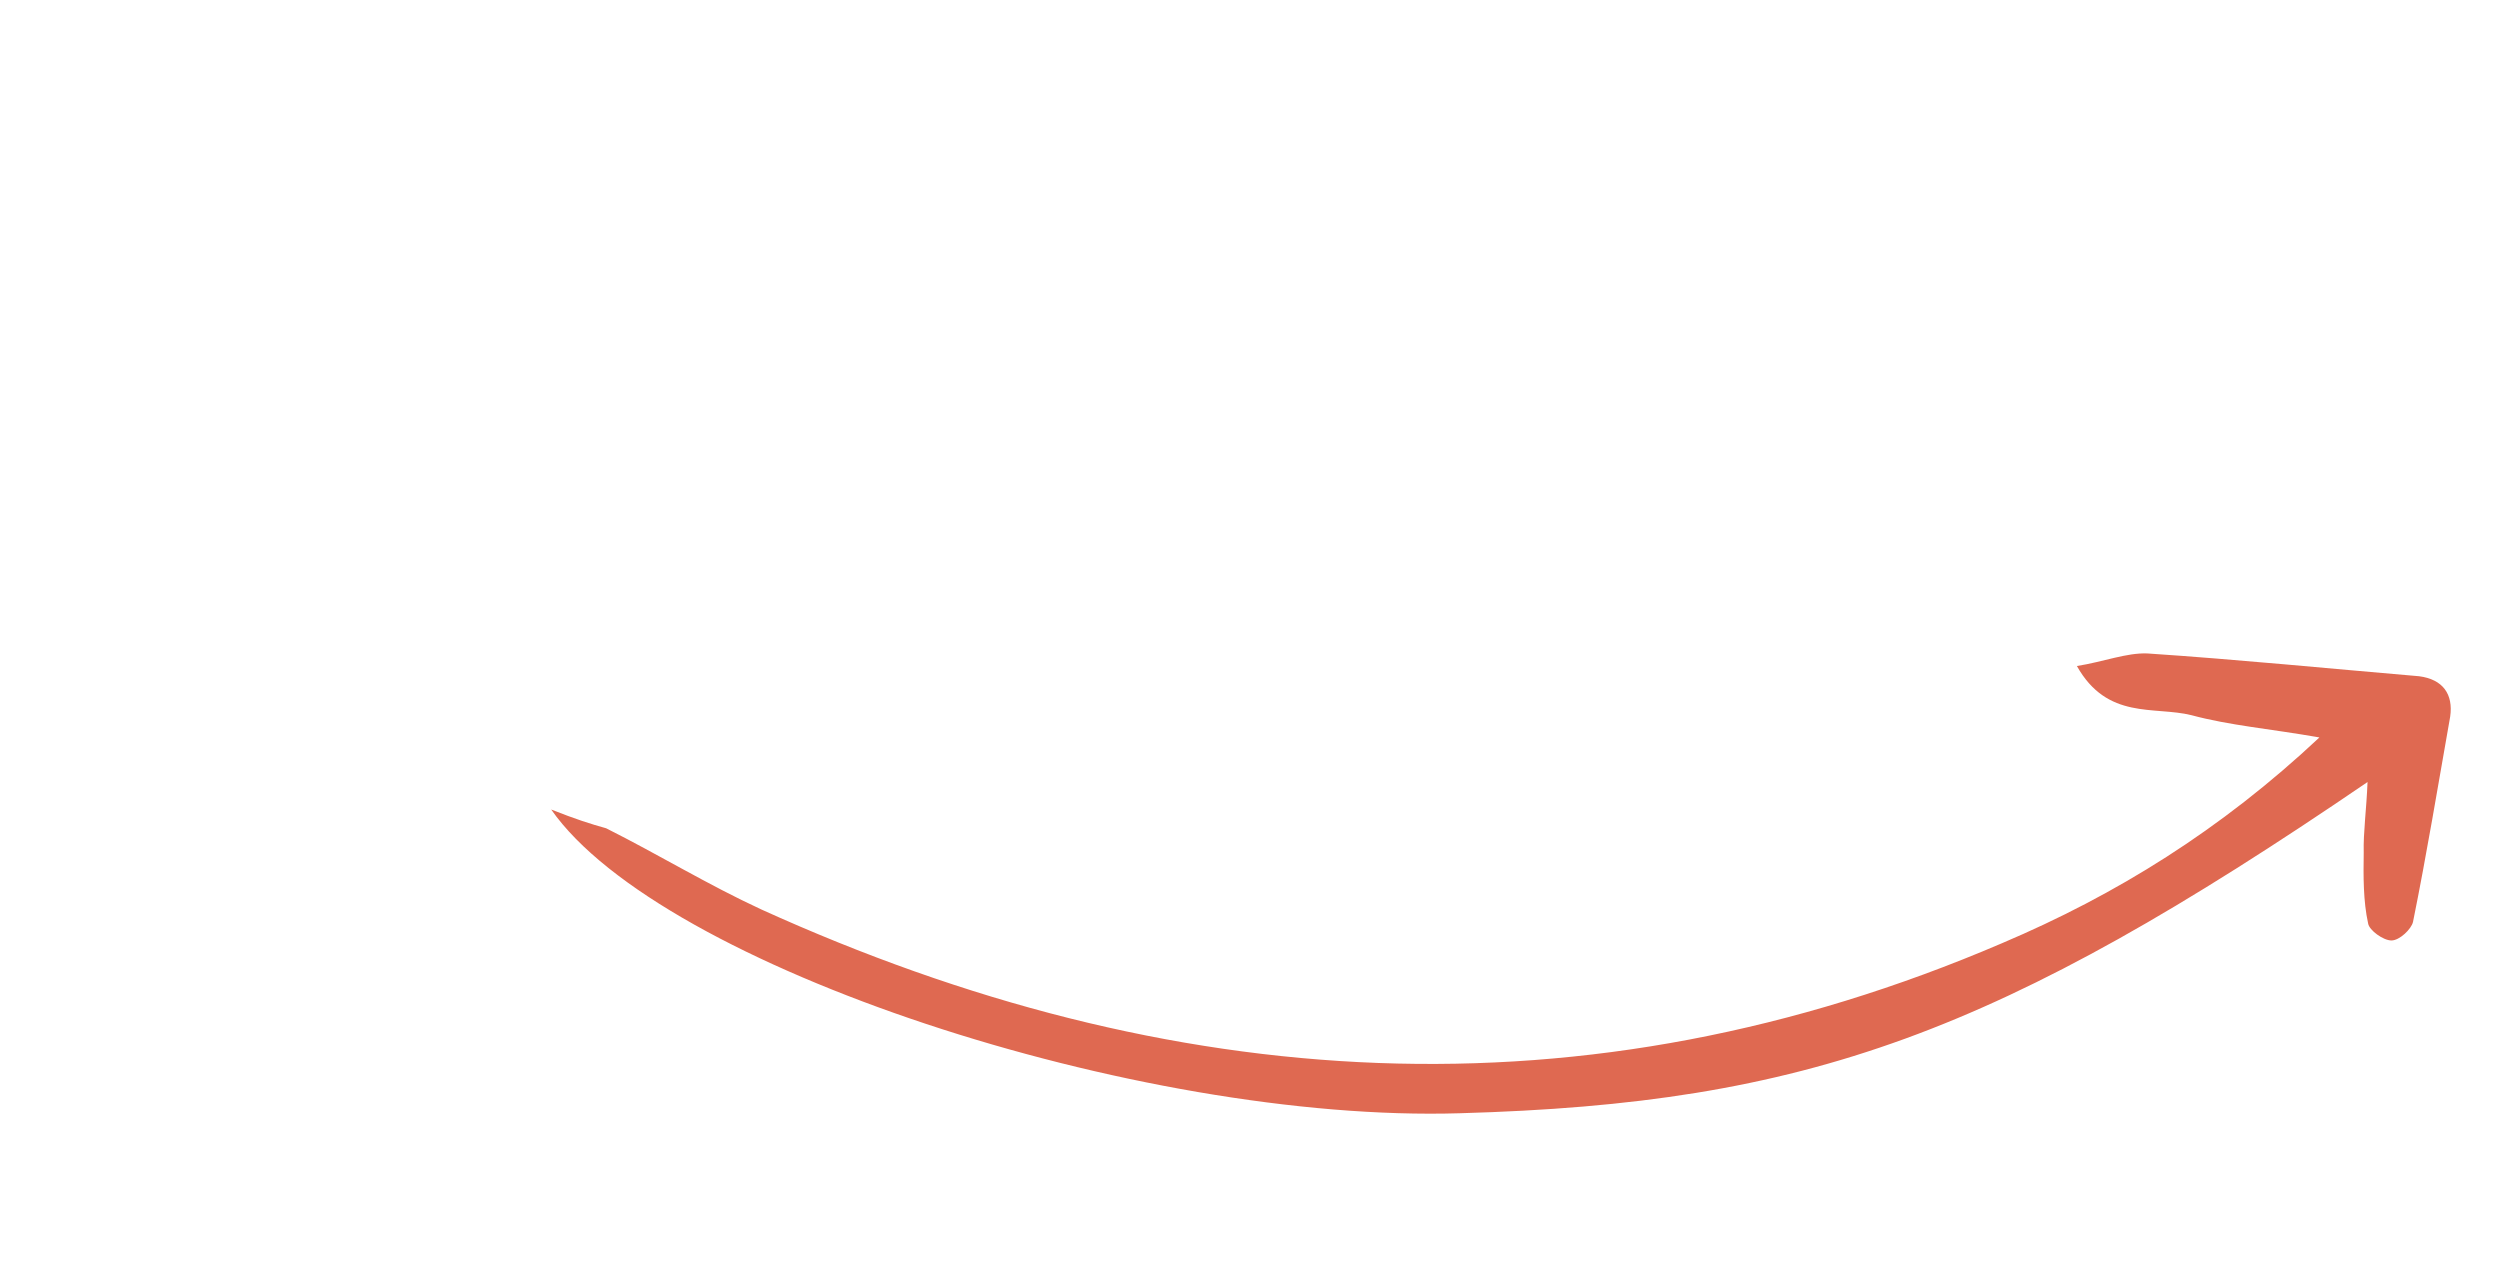 <svg width="127" height="65" viewBox="0 0 127 65" fill="none" xmlns="http://www.w3.org/2000/svg">
<path d="M1.055 15.569V8.865H20.502V15.569H18.573L17.277 11.3H13.356V28.534L16.265 29.229V31H5.292V29.229L8.201 28.534V11.3H4.248L2.952 15.569H1.055ZM21.936 31V29.324L24.624 28.692V18.067H21.936V16.391L26.996 15.189H29.494V17.086C31.075 15.505 32.951 14.715 35.123 14.715C35.249 15.115 35.312 15.558 35.312 16.043C35.312 17.012 35.207 17.919 34.996 18.762L31.012 18.098C30.506 18.33 30 18.667 29.494 19.11V28.692L32.814 29.324V31H21.936ZM36.697 27.079C36.697 25.245 37.446 23.853 38.942 22.905C40.46 21.935 42.906 21.45 46.279 21.45V20.502C46.279 19.869 46.268 19.416 46.247 19.142C46.247 18.847 46.205 18.499 46.12 18.098C46.036 17.698 45.91 17.413 45.741 17.244C45.593 17.076 45.362 16.928 45.045 16.802C44.729 16.654 44.339 16.58 43.875 16.58L39.859 20.059C38.426 19.237 37.709 17.961 37.709 16.233L38.658 15.821C39.058 15.653 39.838 15.431 40.998 15.157C42.157 14.862 43.285 14.715 44.381 14.715C48.914 14.715 51.18 16.528 51.18 20.154V28.628H53.647V29.988C53.541 30.093 53.394 30.23 53.204 30.399C53.014 30.568 52.603 30.789 51.971 31.063C51.338 31.337 50.685 31.474 50.01 31.474C48.408 31.474 47.217 30.937 46.437 29.862C45.024 30.937 43.485 31.474 41.82 31.474C40.365 31.474 39.143 31.105 38.152 30.368C37.182 29.63 36.697 28.534 36.697 27.079ZM41.788 26.794C41.788 27.406 41.989 27.89 42.389 28.249C42.811 28.607 43.317 28.787 43.907 28.787C44.856 28.787 45.646 28.439 46.279 27.743V23.411C45.098 23.411 44.054 23.727 43.148 24.359C42.242 24.971 41.788 25.782 41.788 26.794ZM53.193 16.865V15.189H62.87V16.865L60.719 17.371L63.913 24.929L67.044 17.402L64.957 16.865V15.189H71.819V16.865L69.162 17.561L63.534 31.221H61.32L55.47 17.529L53.193 16.865ZM72.337 22.905C72.337 20.417 73.033 18.436 74.424 16.96C75.837 15.463 77.745 14.715 80.148 14.715C82.594 14.715 84.438 15.547 85.682 17.213C86.947 18.878 87.579 20.934 87.579 23.379H77.207C77.355 24.939 77.913 26.288 78.883 27.427C79.853 28.544 81.097 29.103 82.615 29.103C83.753 29.103 84.976 28.86 86.283 28.375L86.947 30.178C84.986 31.042 83.068 31.474 81.192 31.474C78.472 31.474 76.311 30.684 74.709 29.103C73.128 27.5 72.337 25.434 72.337 22.905ZM77.207 21.419L82.551 21.071C82.551 20.565 82.52 20.101 82.456 19.679C82.393 19.237 82.214 18.71 81.919 18.098C81.392 17.213 80.77 16.77 80.053 16.77C79.21 16.77 78.514 17.202 77.966 18.067C77.65 18.594 77.439 19.173 77.334 19.806C77.228 20.438 77.186 20.976 77.207 21.419ZM88.936 31V29.324L91.624 28.692V8.58H88.936V6.904L93.996 5.702H96.494V28.692L99.182 29.324V31H88.936Z"/>
<g clip-path="url(#clip0_0_1003)">
<path d="M28 41.123C33.577 49.105 57.841 57.051 74.162 56.553C91.803 56.053 101.463 52.563 120.271 39.727C120.216 41.133 120.051 42.276 120.077 43.32C120.058 44.51 120.05 45.768 120.301 46.915C120.356 47.256 121.063 47.772 121.481 47.776C121.898 47.779 122.5 47.194 122.581 46.832C123.282 43.369 123.847 39.927 124.469 36.407C124.634 35.263 124.098 34.51 122.891 34.353C118.313 33.963 113.723 33.505 109.087 33.195C108.038 33.152 106.861 33.618 105.506 33.834C107.055 36.59 109.441 35.862 111.323 36.331C113.283 36.858 115.324 37.022 117.826 37.462C112.807 42.171 107.492 45.459 101.698 47.917C80.489 57.013 59.419 55.613 38.675 46.2C35.975 44.953 33.435 43.402 30.792 42.076C29.992 41.854 29.26 41.621 28 41.123Z" fill="#DF6951"/>
</g>
<defs>
<clipPath id="clip0_0_1003">
<rect width="96.13" height="23.346" fill="white" transform="matrix(0.988 -0.157 -0.157 -0.988 31.664 64.18)"/>
</clipPath>
</defs>
</svg>
